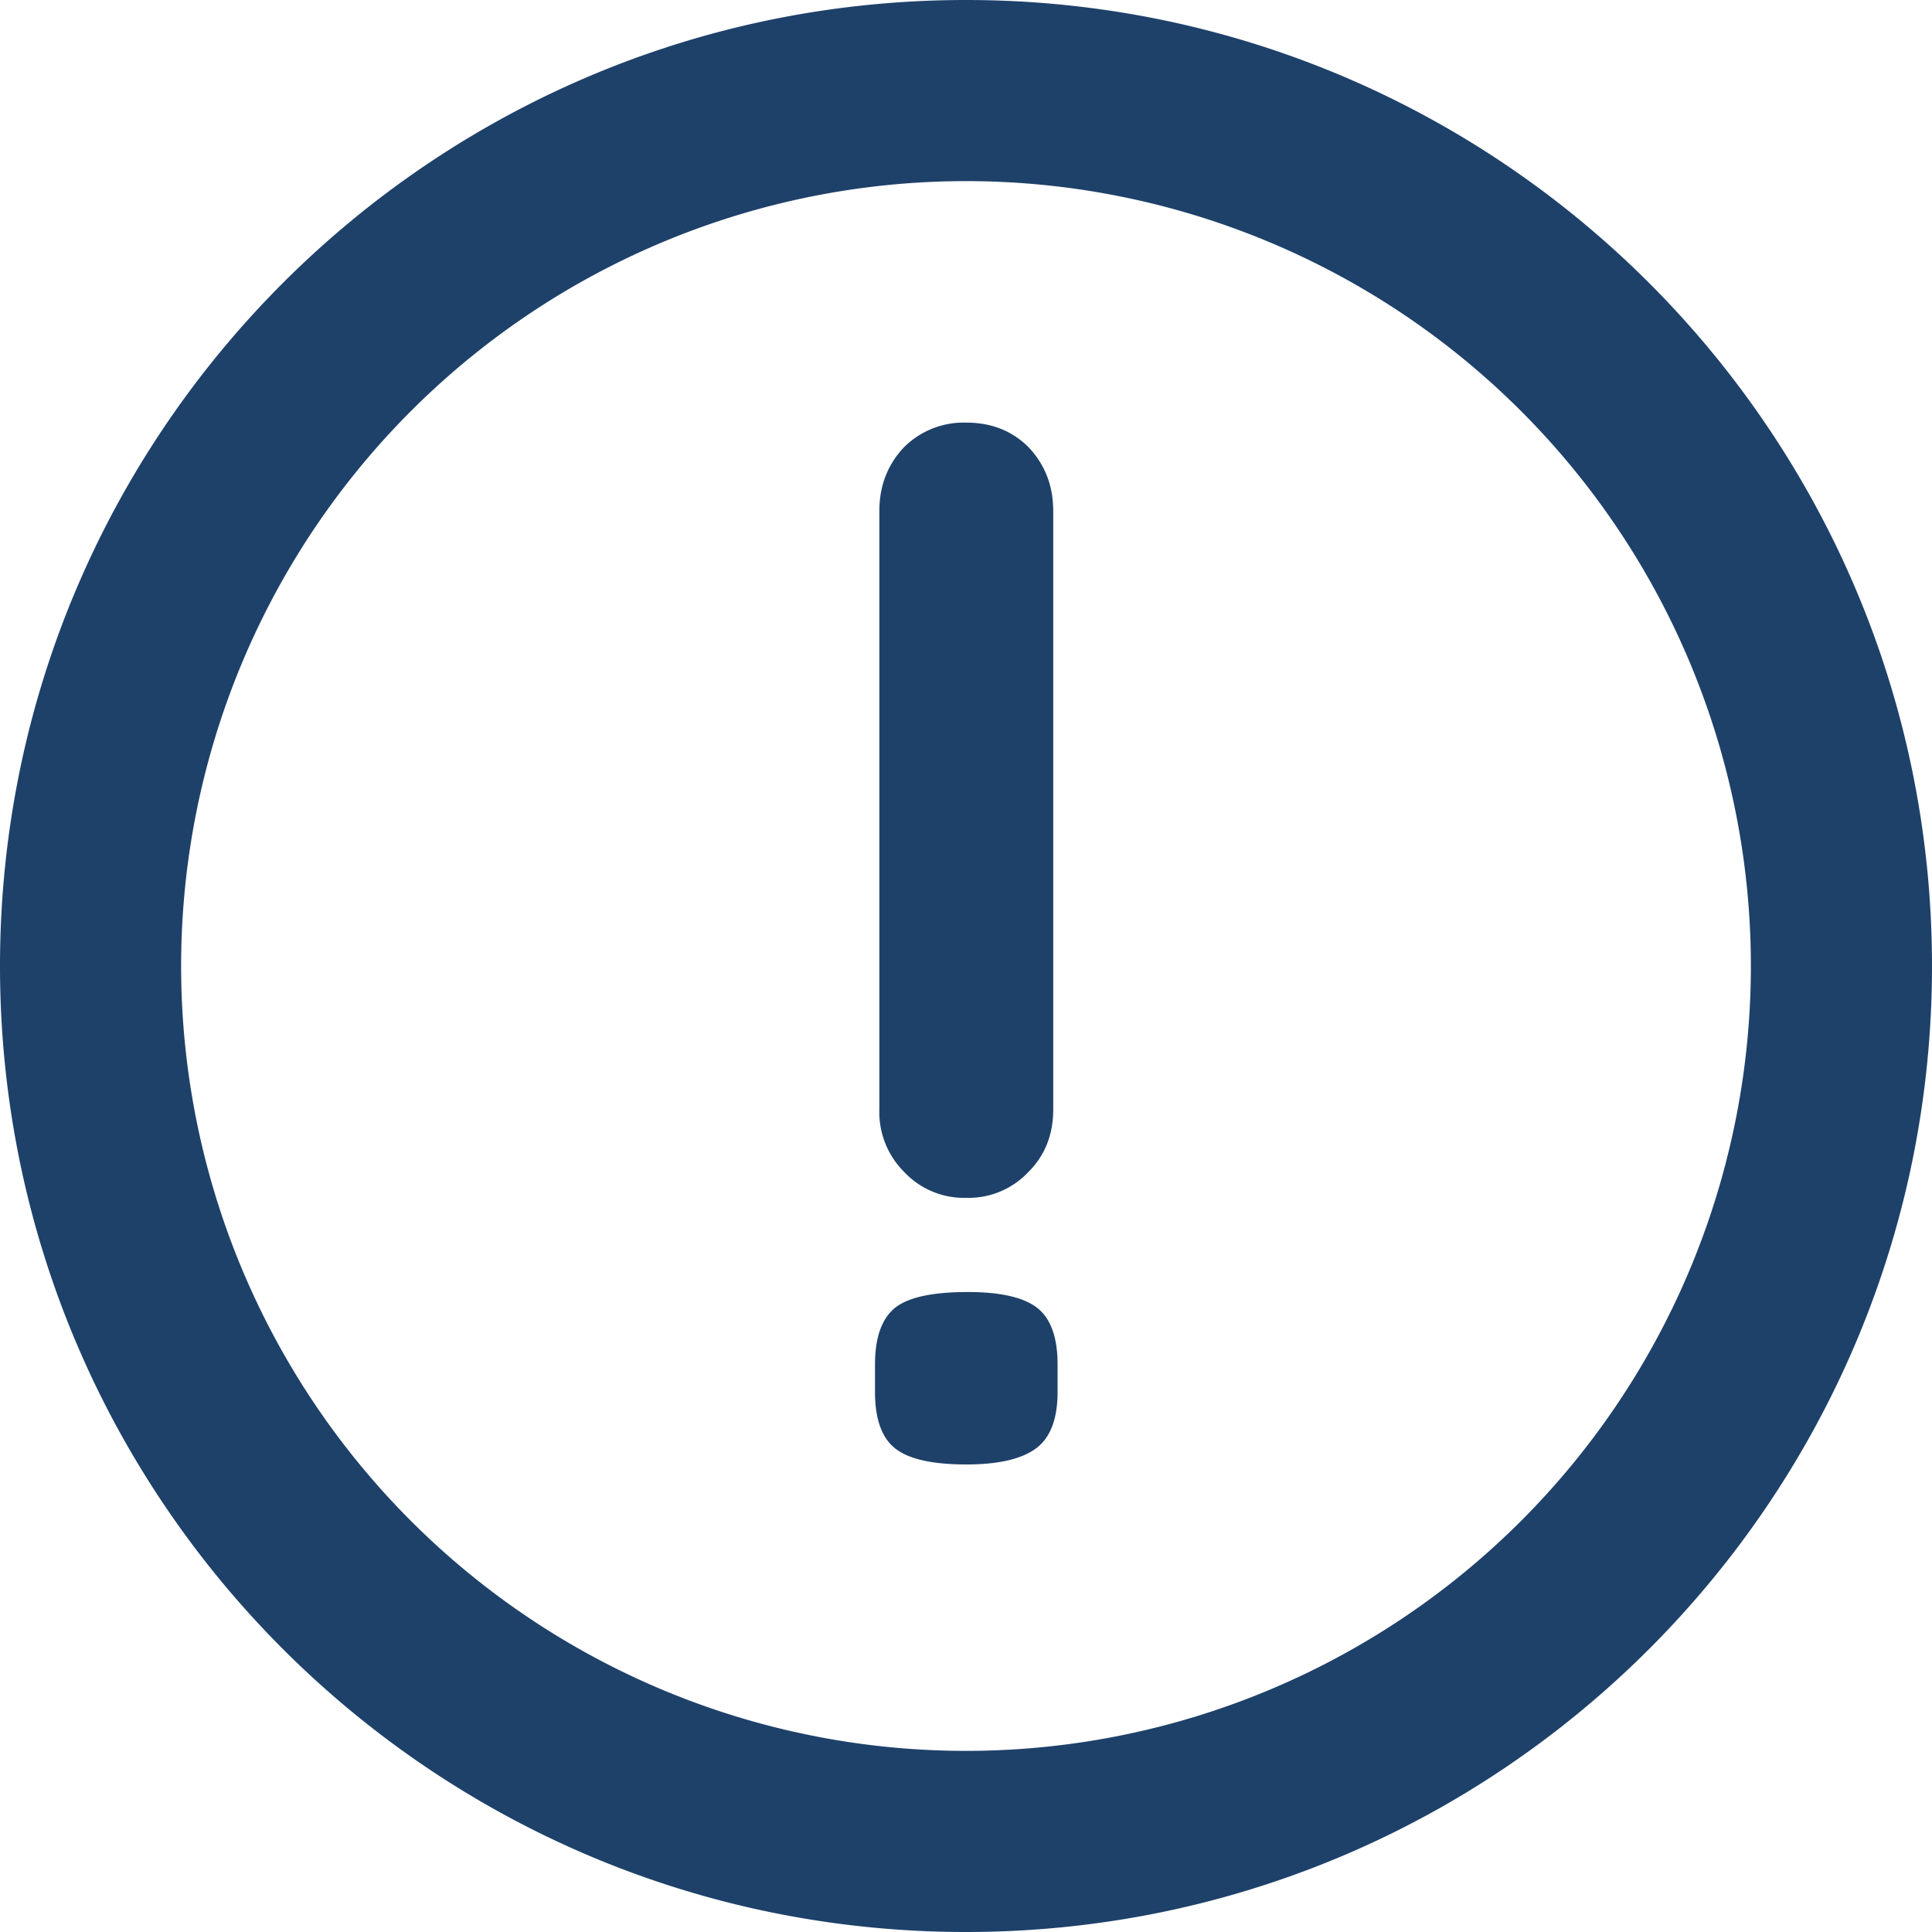 <svg width="20" height="20" fill="none" xmlns="http://www.w3.org/2000/svg"><path fill-rule="evenodd" clip-rule="evenodd" d="M10 18.125a8.125 8.125 0 100-16.25 8.125 8.125 0 000 16.25zM10 20c5.523 0 10-4.477 10-10S15.523 0 10 0 0 4.477 0 10s4.477 10 10 10z" fill="#1E416A"/><path d="M9.103 5.29c0-.26.085-.48.255-.66a.874.874 0 01.645-.255c.26 0 .475.085.645.255.17.18.255.4.255.66v6.195c0 .26-.085.475-.255.645a.85.85 0 01-.645.27.85.85 0 01-.645-.27.874.874 0 01-.255-.645V5.29zm.915 8.085c.34 0 .58.055.72.165.14.11.21.305.21.585v.285c0 .28-.075.475-.225.585-.15.11-.39.165-.72.165-.35 0-.595-.055-.735-.165-.14-.11-.21-.305-.21-.585v-.285c0-.29.075-.49.225-.6.14-.1.385-.15.735-.15z" fill="#1E416A"/></svg>